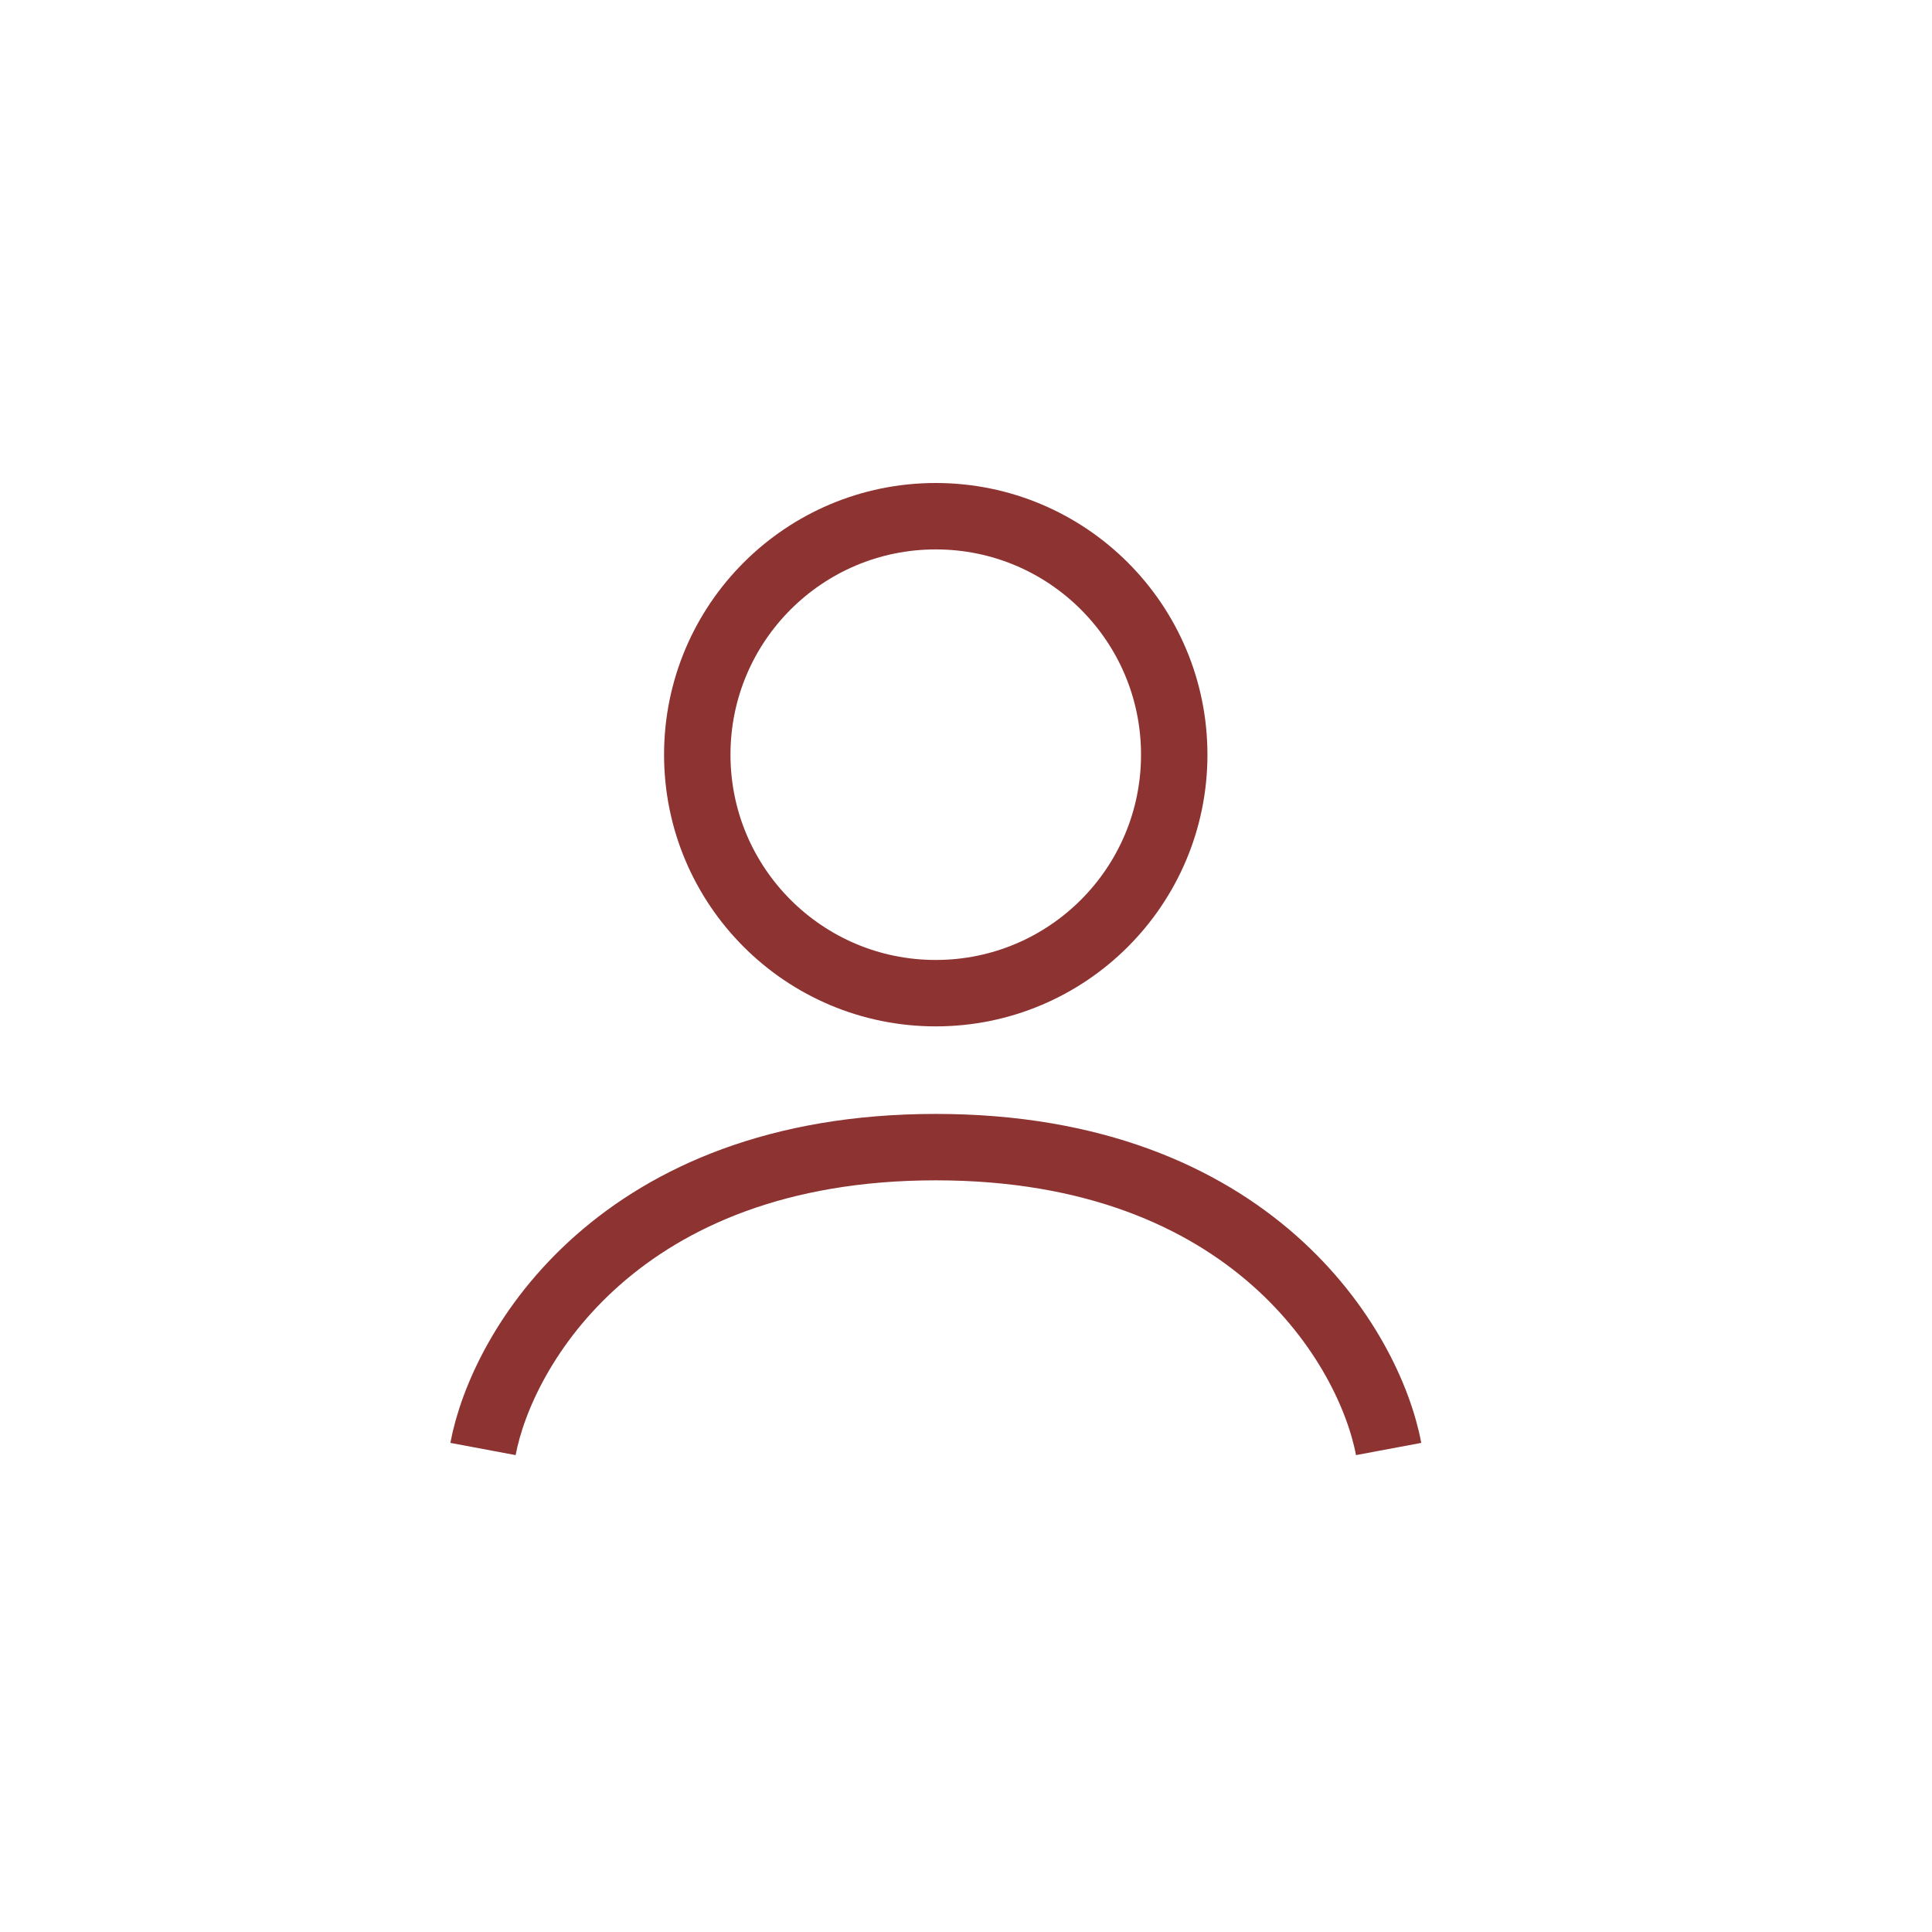 <svg width="32" height="32" viewBox="0 0 32 32" fill="none" xmlns="http://www.w3.org/2000/svg">
<circle cx="15.499" cy="12.5" r="3.95" stroke="#8D3332" stroke-width="1.1"/>
<path d="M8 24C8.312 22.333 10.25 19 15.5 19C20.75 19 22.688 22.333 23 24" stroke="#8D3332" stroke-width="1.1"/>
</svg>
